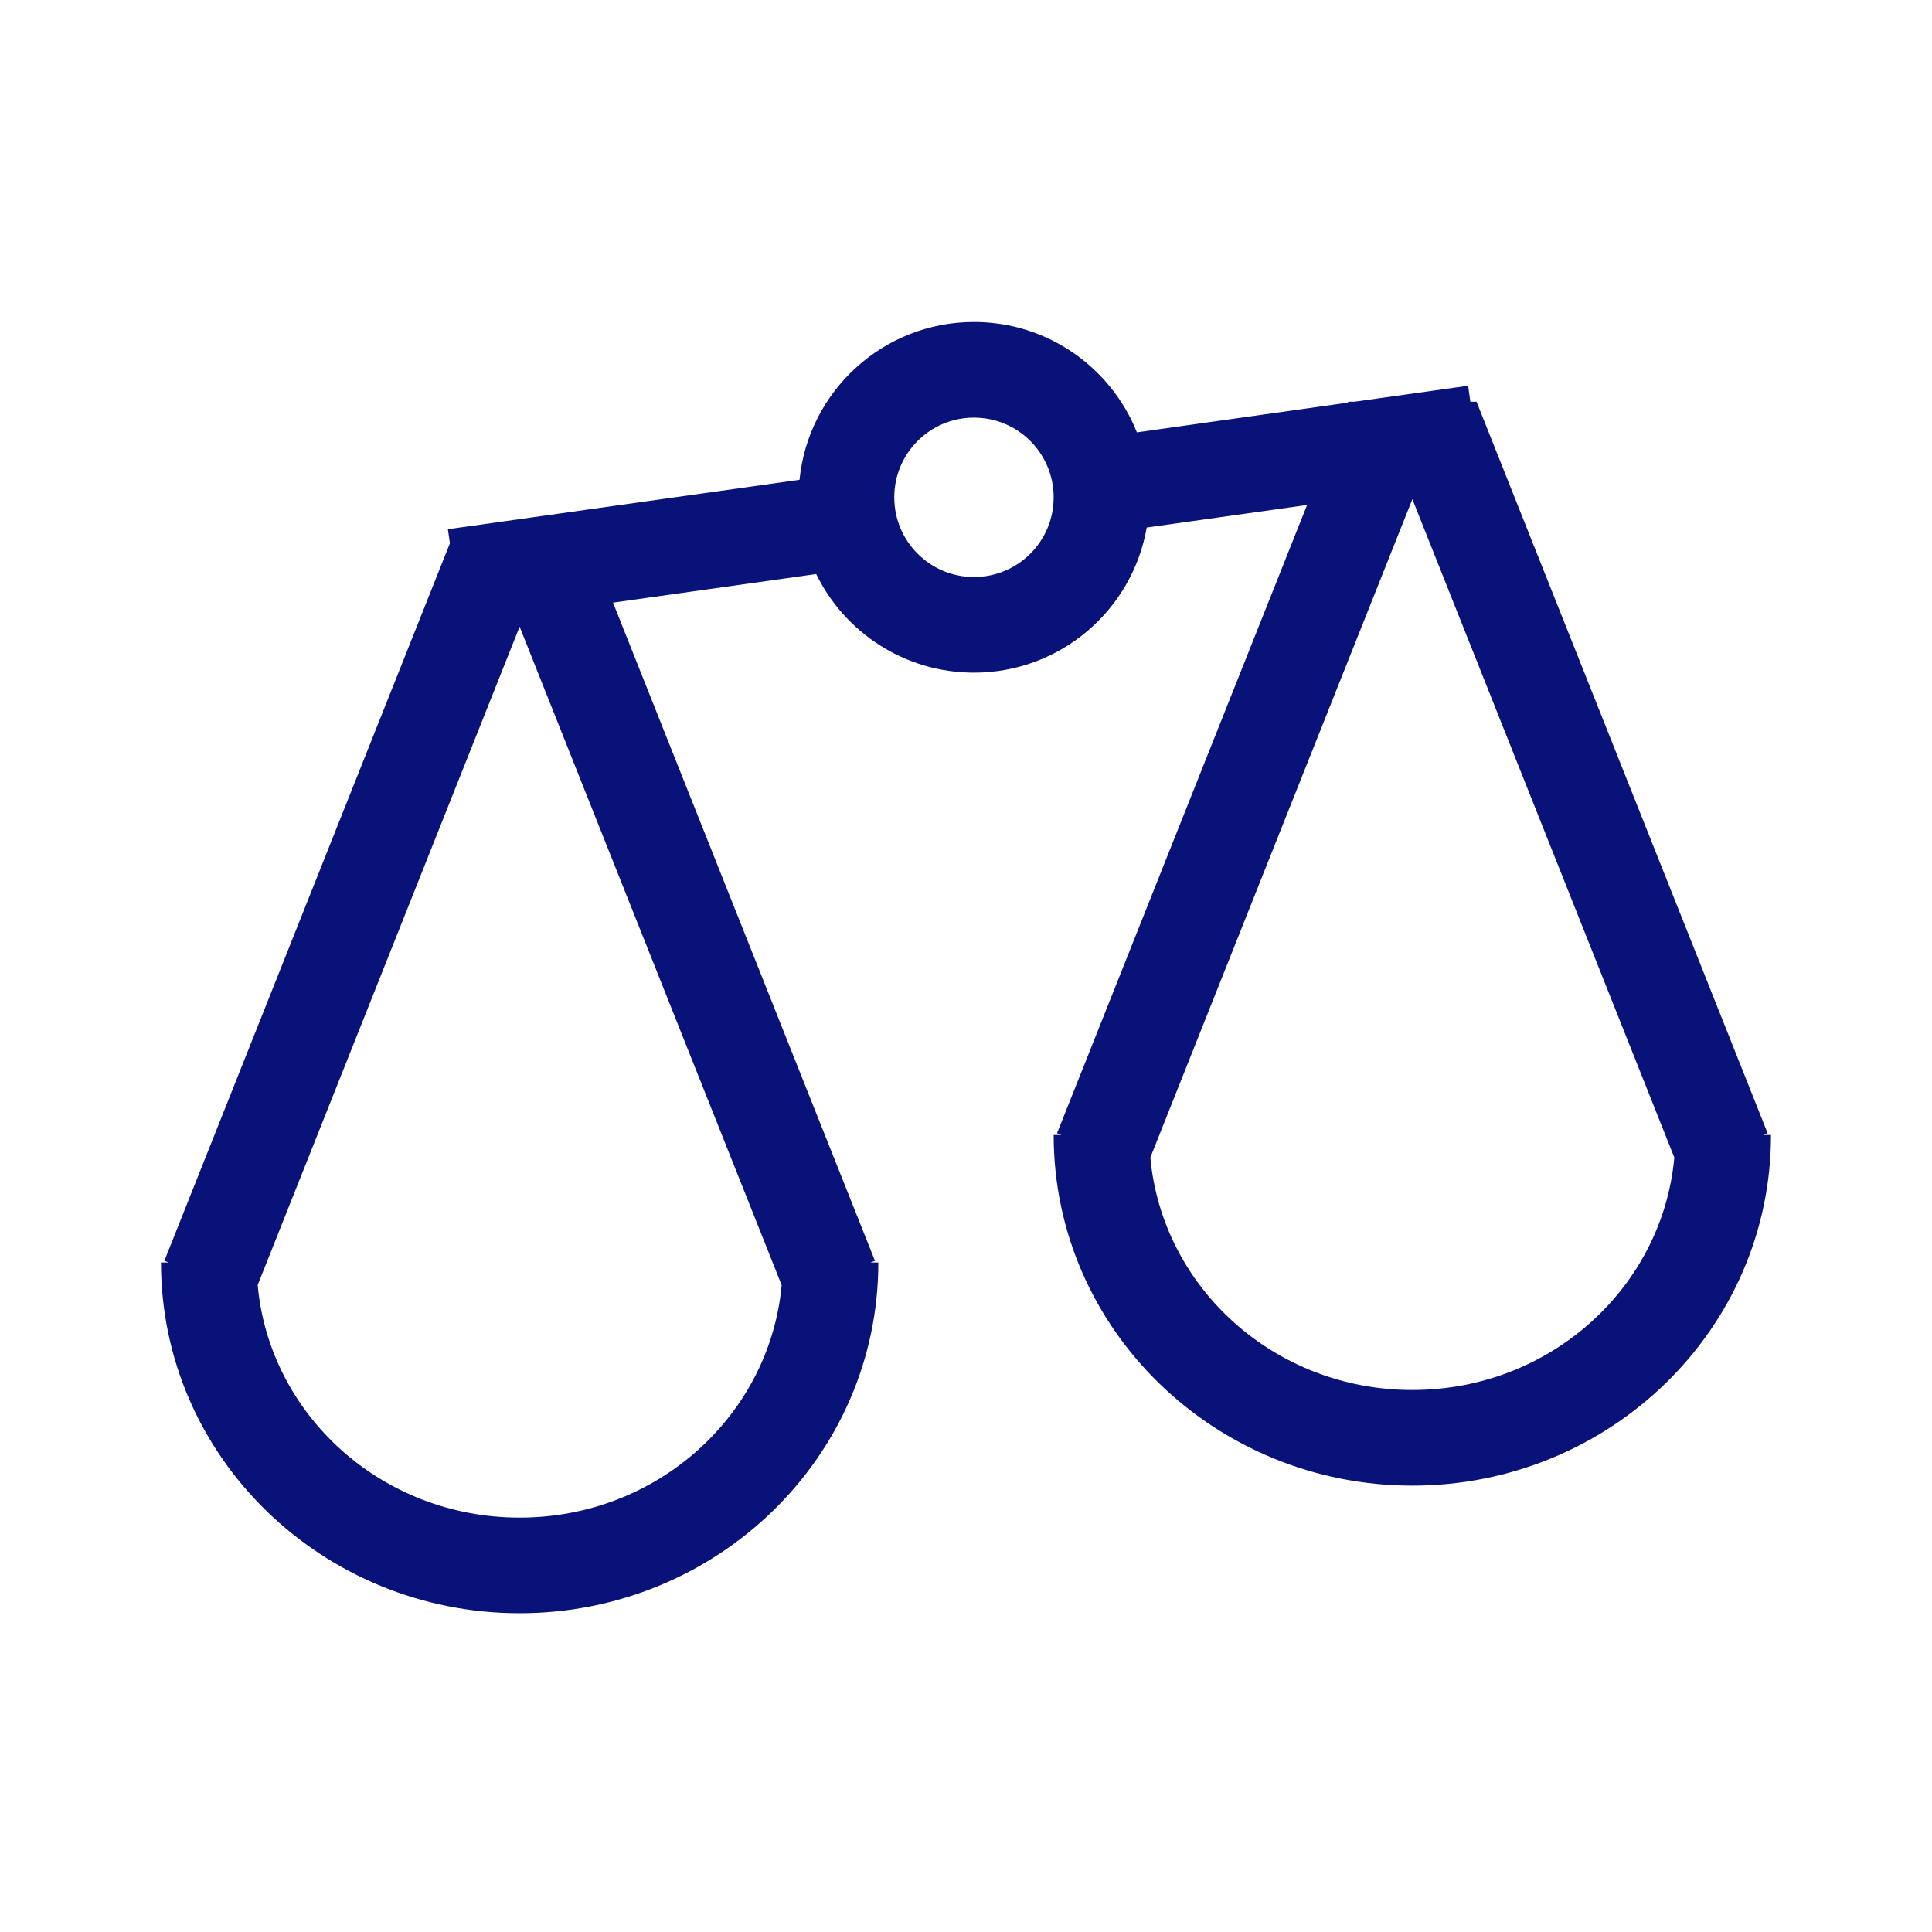 <svg width="24" height="24" viewBox="0 0 24 24" fill="none" xmlns="http://www.w3.org/2000/svg">
<path fill-rule="evenodd" clip-rule="evenodd" d="M12.099 7.168C12.646 7.168 13.089 6.725 13.089 6.178C13.089 5.631 12.646 5.188 12.099 5.188C11.552 5.188 11.109 5.631 11.109 6.178C11.109 6.725 11.552 7.168 12.099 7.168ZM14.245 6.553C14.067 7.578 13.174 8.356 12.099 8.356C11.238 8.356 10.493 7.856 10.139 7.131L7.615 7.486L10.869 15.662L10.814 15.683H10.911C10.911 18.104 8.901 20.04 6.455 20.04C4.009 20.04 2 18.104 2 15.683H2.096L2.042 15.662L5.589 6.749L5.564 6.574L9.932 5.96C10.041 4.86 10.97 4 12.099 4C13.017 4 13.802 4.568 14.123 5.371L16.743 5.002L16.748 4.99H16.829L18.238 4.792L18.265 4.99H18.342L21.958 14.077L21.904 14.099H22C22 16.519 19.991 18.455 17.544 18.455C15.098 18.455 13.089 16.519 13.089 14.099H13.186L13.131 14.077L16.237 6.273L14.245 6.553ZM14.29 14.379C14.436 15.986 15.824 17.267 17.544 17.267C19.265 17.267 20.653 15.986 20.799 14.379L17.545 6.201L14.29 14.379ZM6.455 18.852C4.735 18.852 3.346 17.57 3.201 15.963L6.455 7.785L9.71 15.964C9.564 17.57 8.176 18.852 6.455 18.852Z" fill="#091278"/>
</svg>
